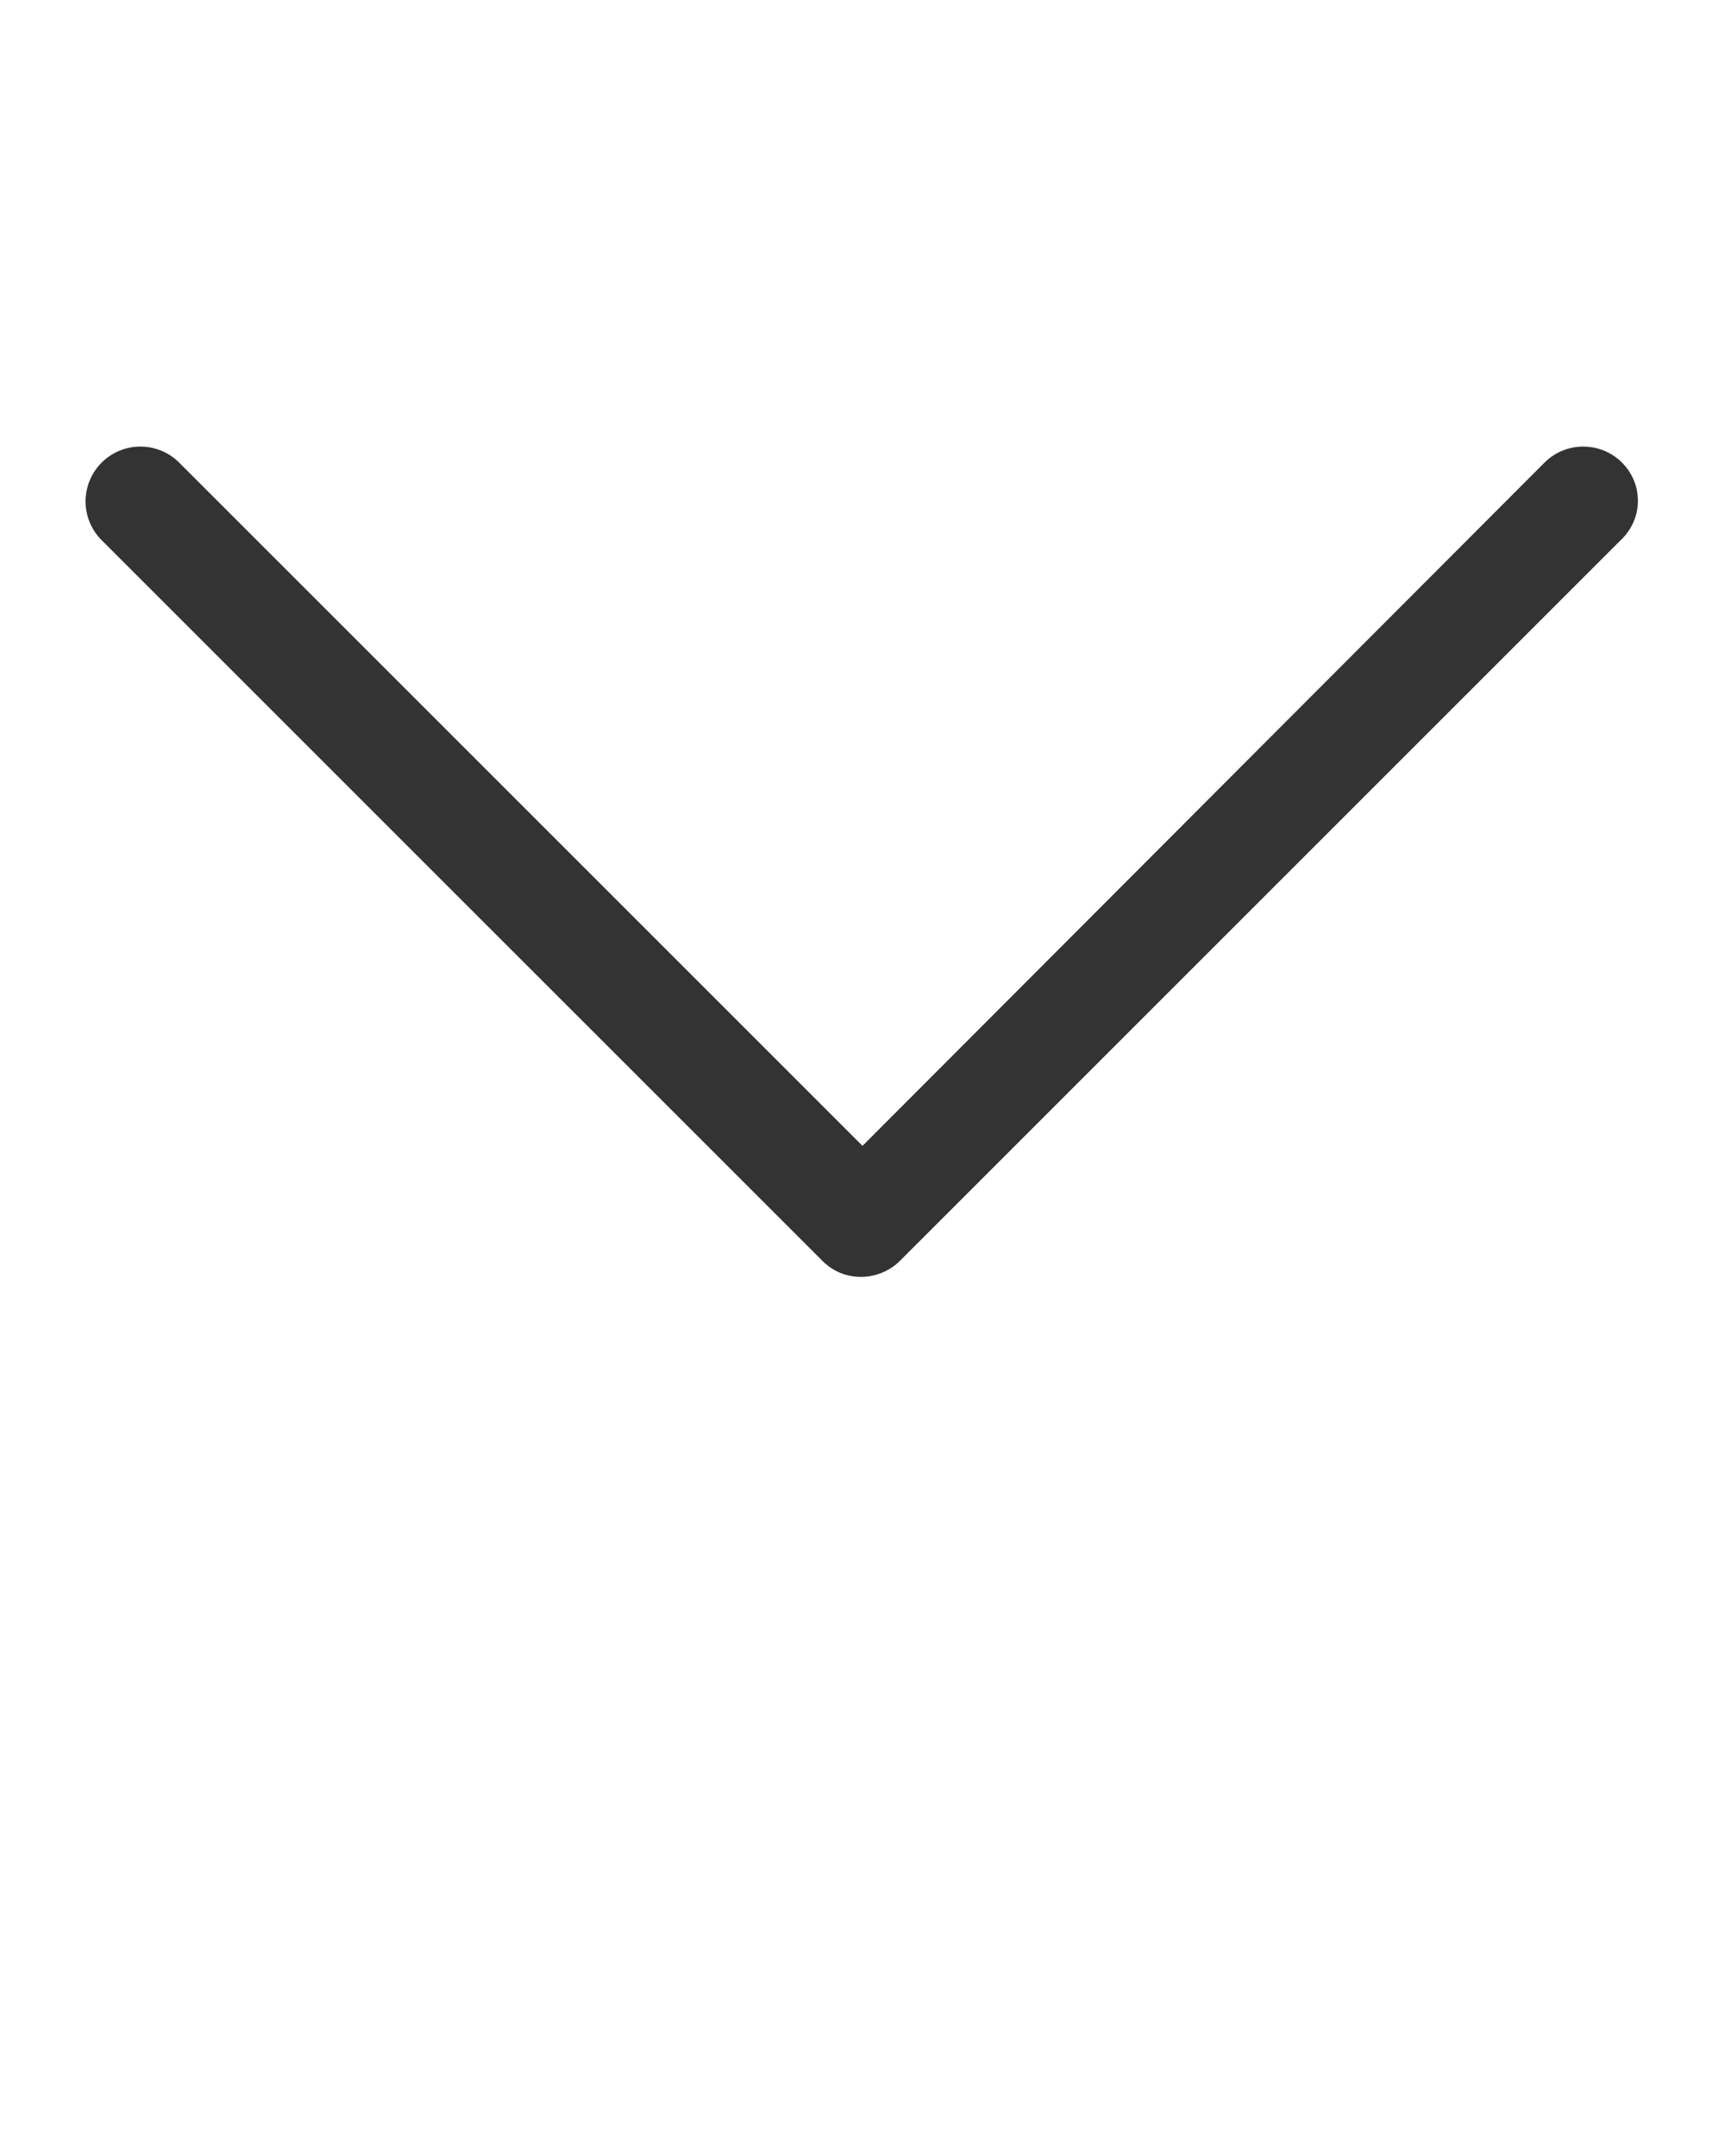 <svg xmlns="http://www.w3.org/2000/svg" xmlns:xlink="http://www.w3.org/1999/xlink" version="1.1" x="0px" y="0px" viewBox="0 0 129 161.25" enable-background="new 0 0 129 129" xml:space="preserve">
	<g>
		<path fill="#333333" d="M121.3,34.6c-1.6-1.6-4.2-1.6-5.8,0L64.5,85.7L13.4,34.6c-1.6-1.6-4.2-1.6-5.8,0c-1.6,1.6-1.6,4.2,0,5.8l53.9,53.9   c0.8,0.8,1.8,1.2,2.9,1.2c1,0,2.1-0.4,2.9-1.2l53.9-53.9C122.9,38.8,122.9,36.2,121.3,34.6z" />
	</g>	
</svg>